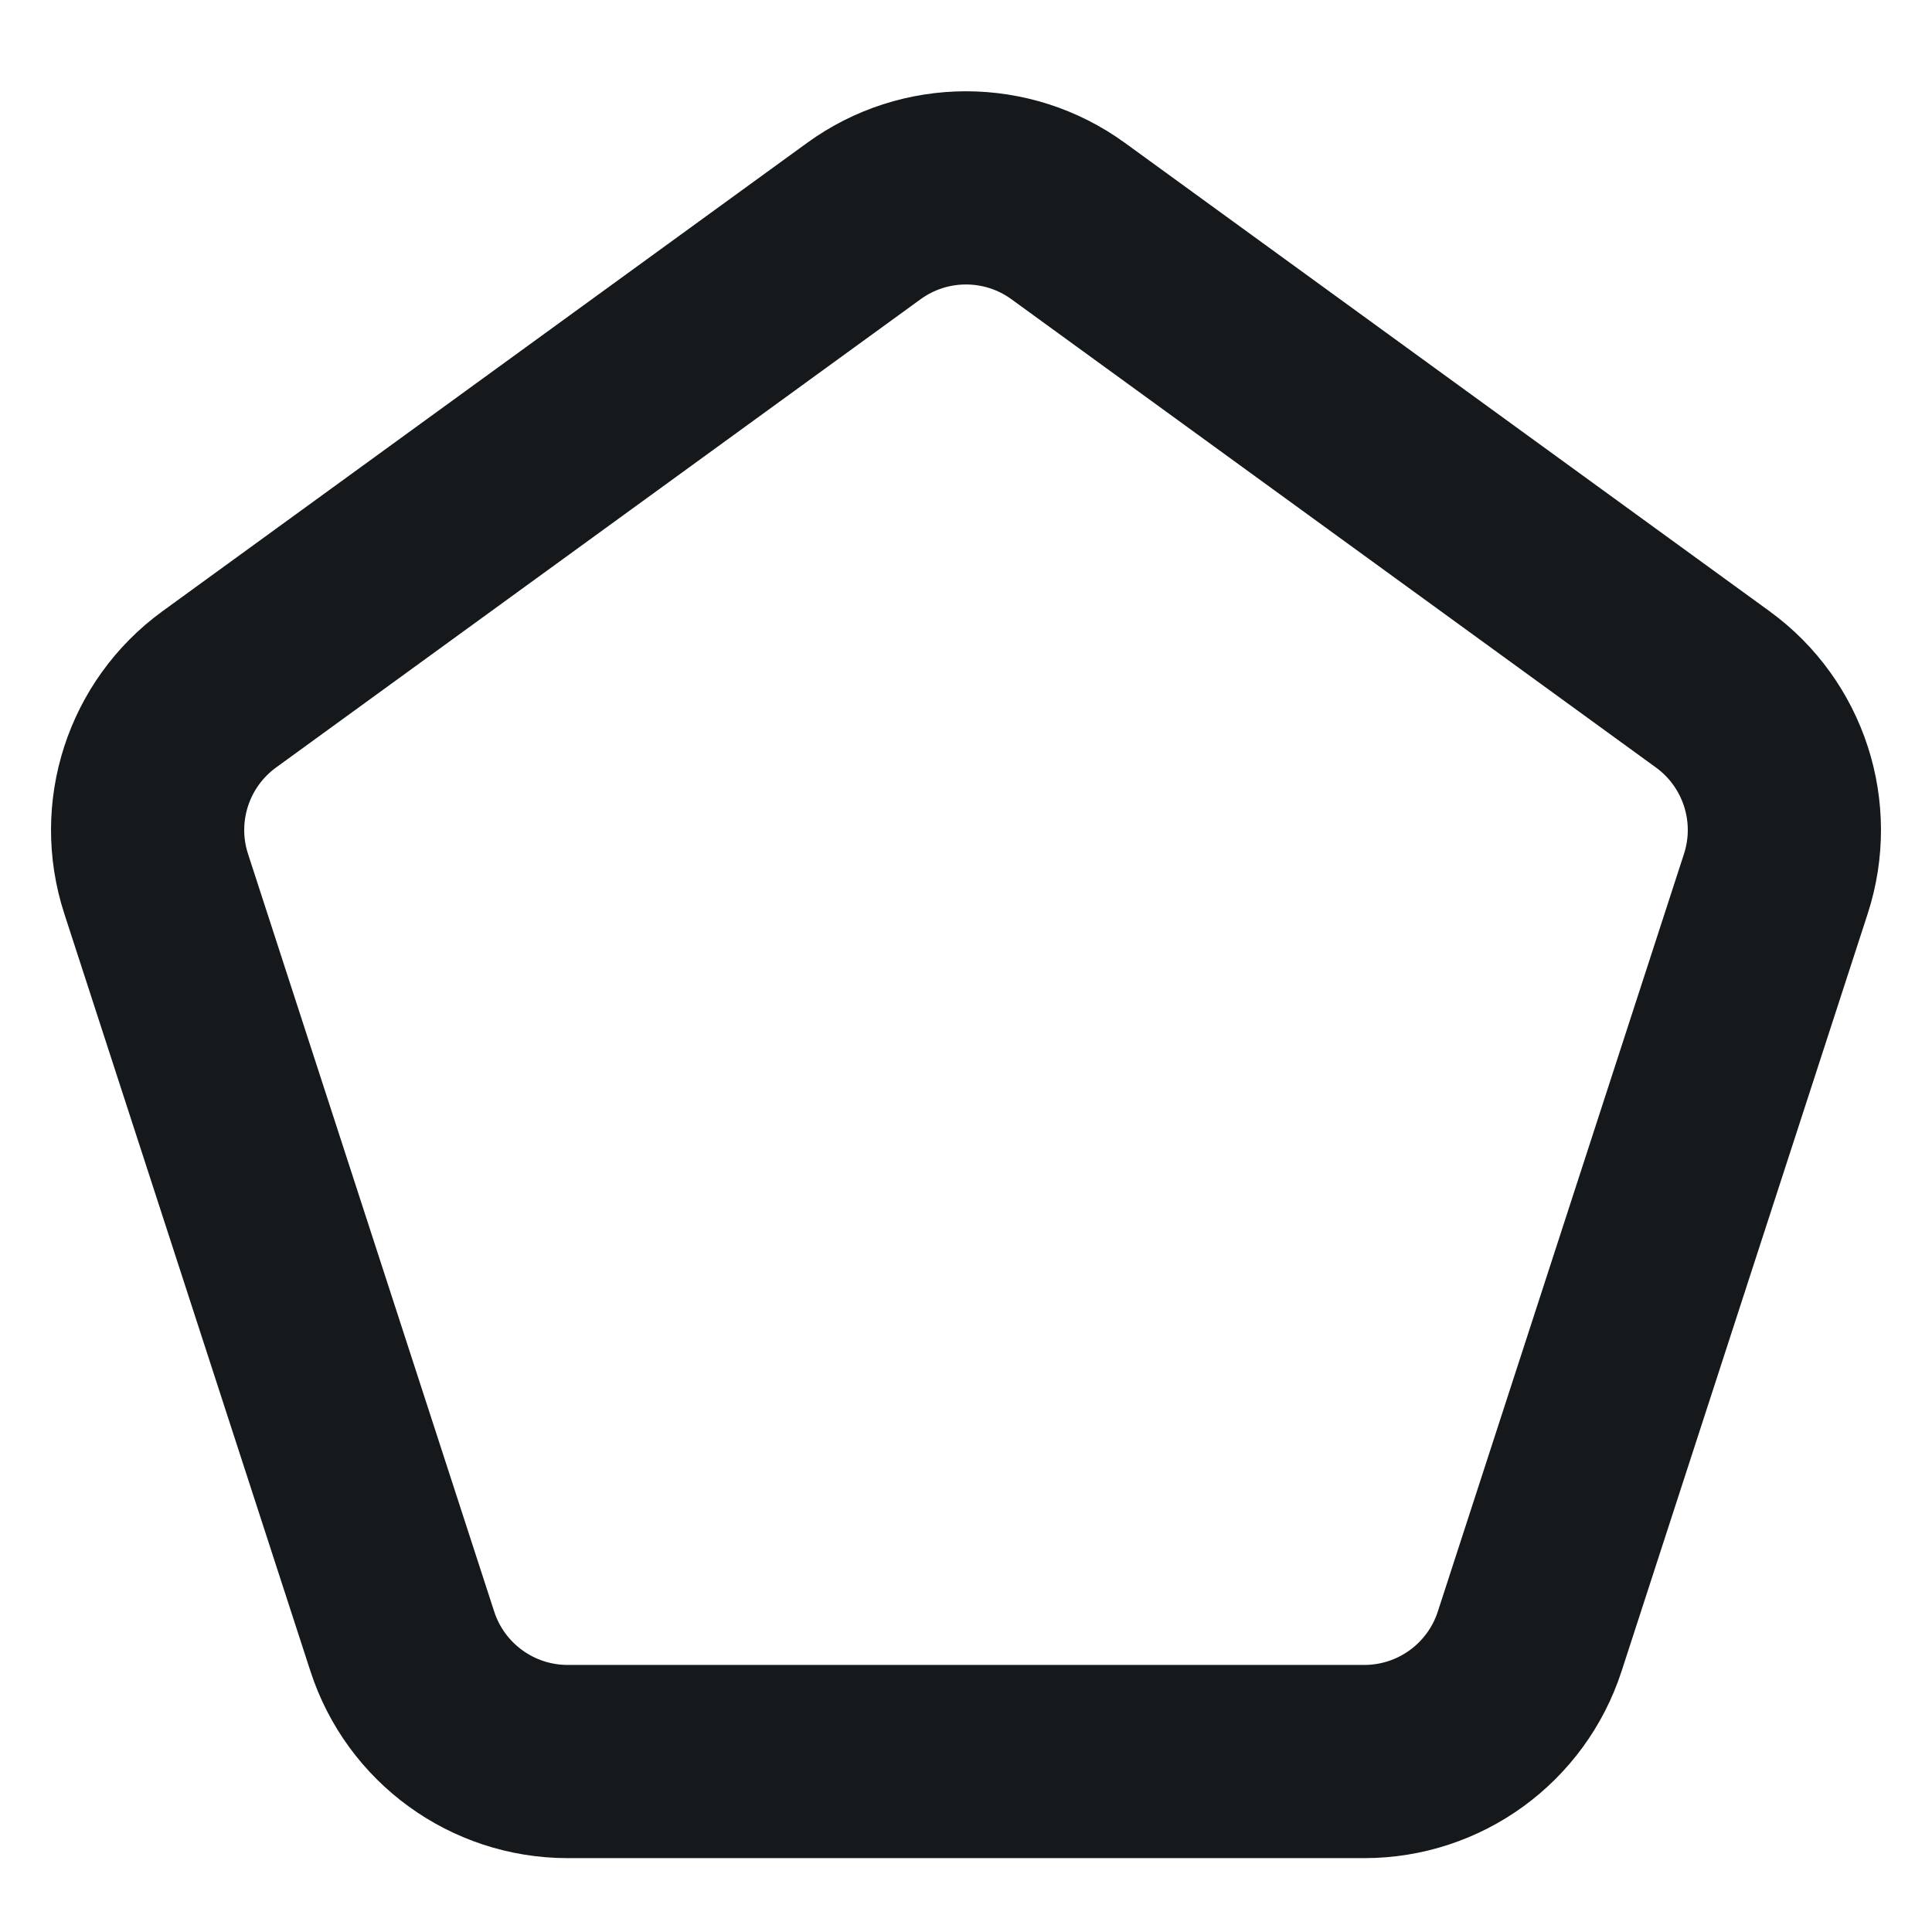 <svg width="1000" height="1000" viewBox="0 0 1000 1000" fill="none" xmlns="http://www.w3.org/2000/svg">
<path d="M447.099 114.435C478.643 91.517 521.357 91.517 552.901 114.435L886.487 356.8C918.031 379.717 931.231 420.341 919.182 457.423L791.763 849.577C779.714 886.659 745.158 911.766 706.168 911.766H293.832C254.842 911.766 220.286 886.659 208.237 849.577L80.818 457.423C68.769 420.341 81.969 379.718 113.513 356.8L447.099 114.435Z" stroke="#16191C" stroke-width="100"/>
</svg>
